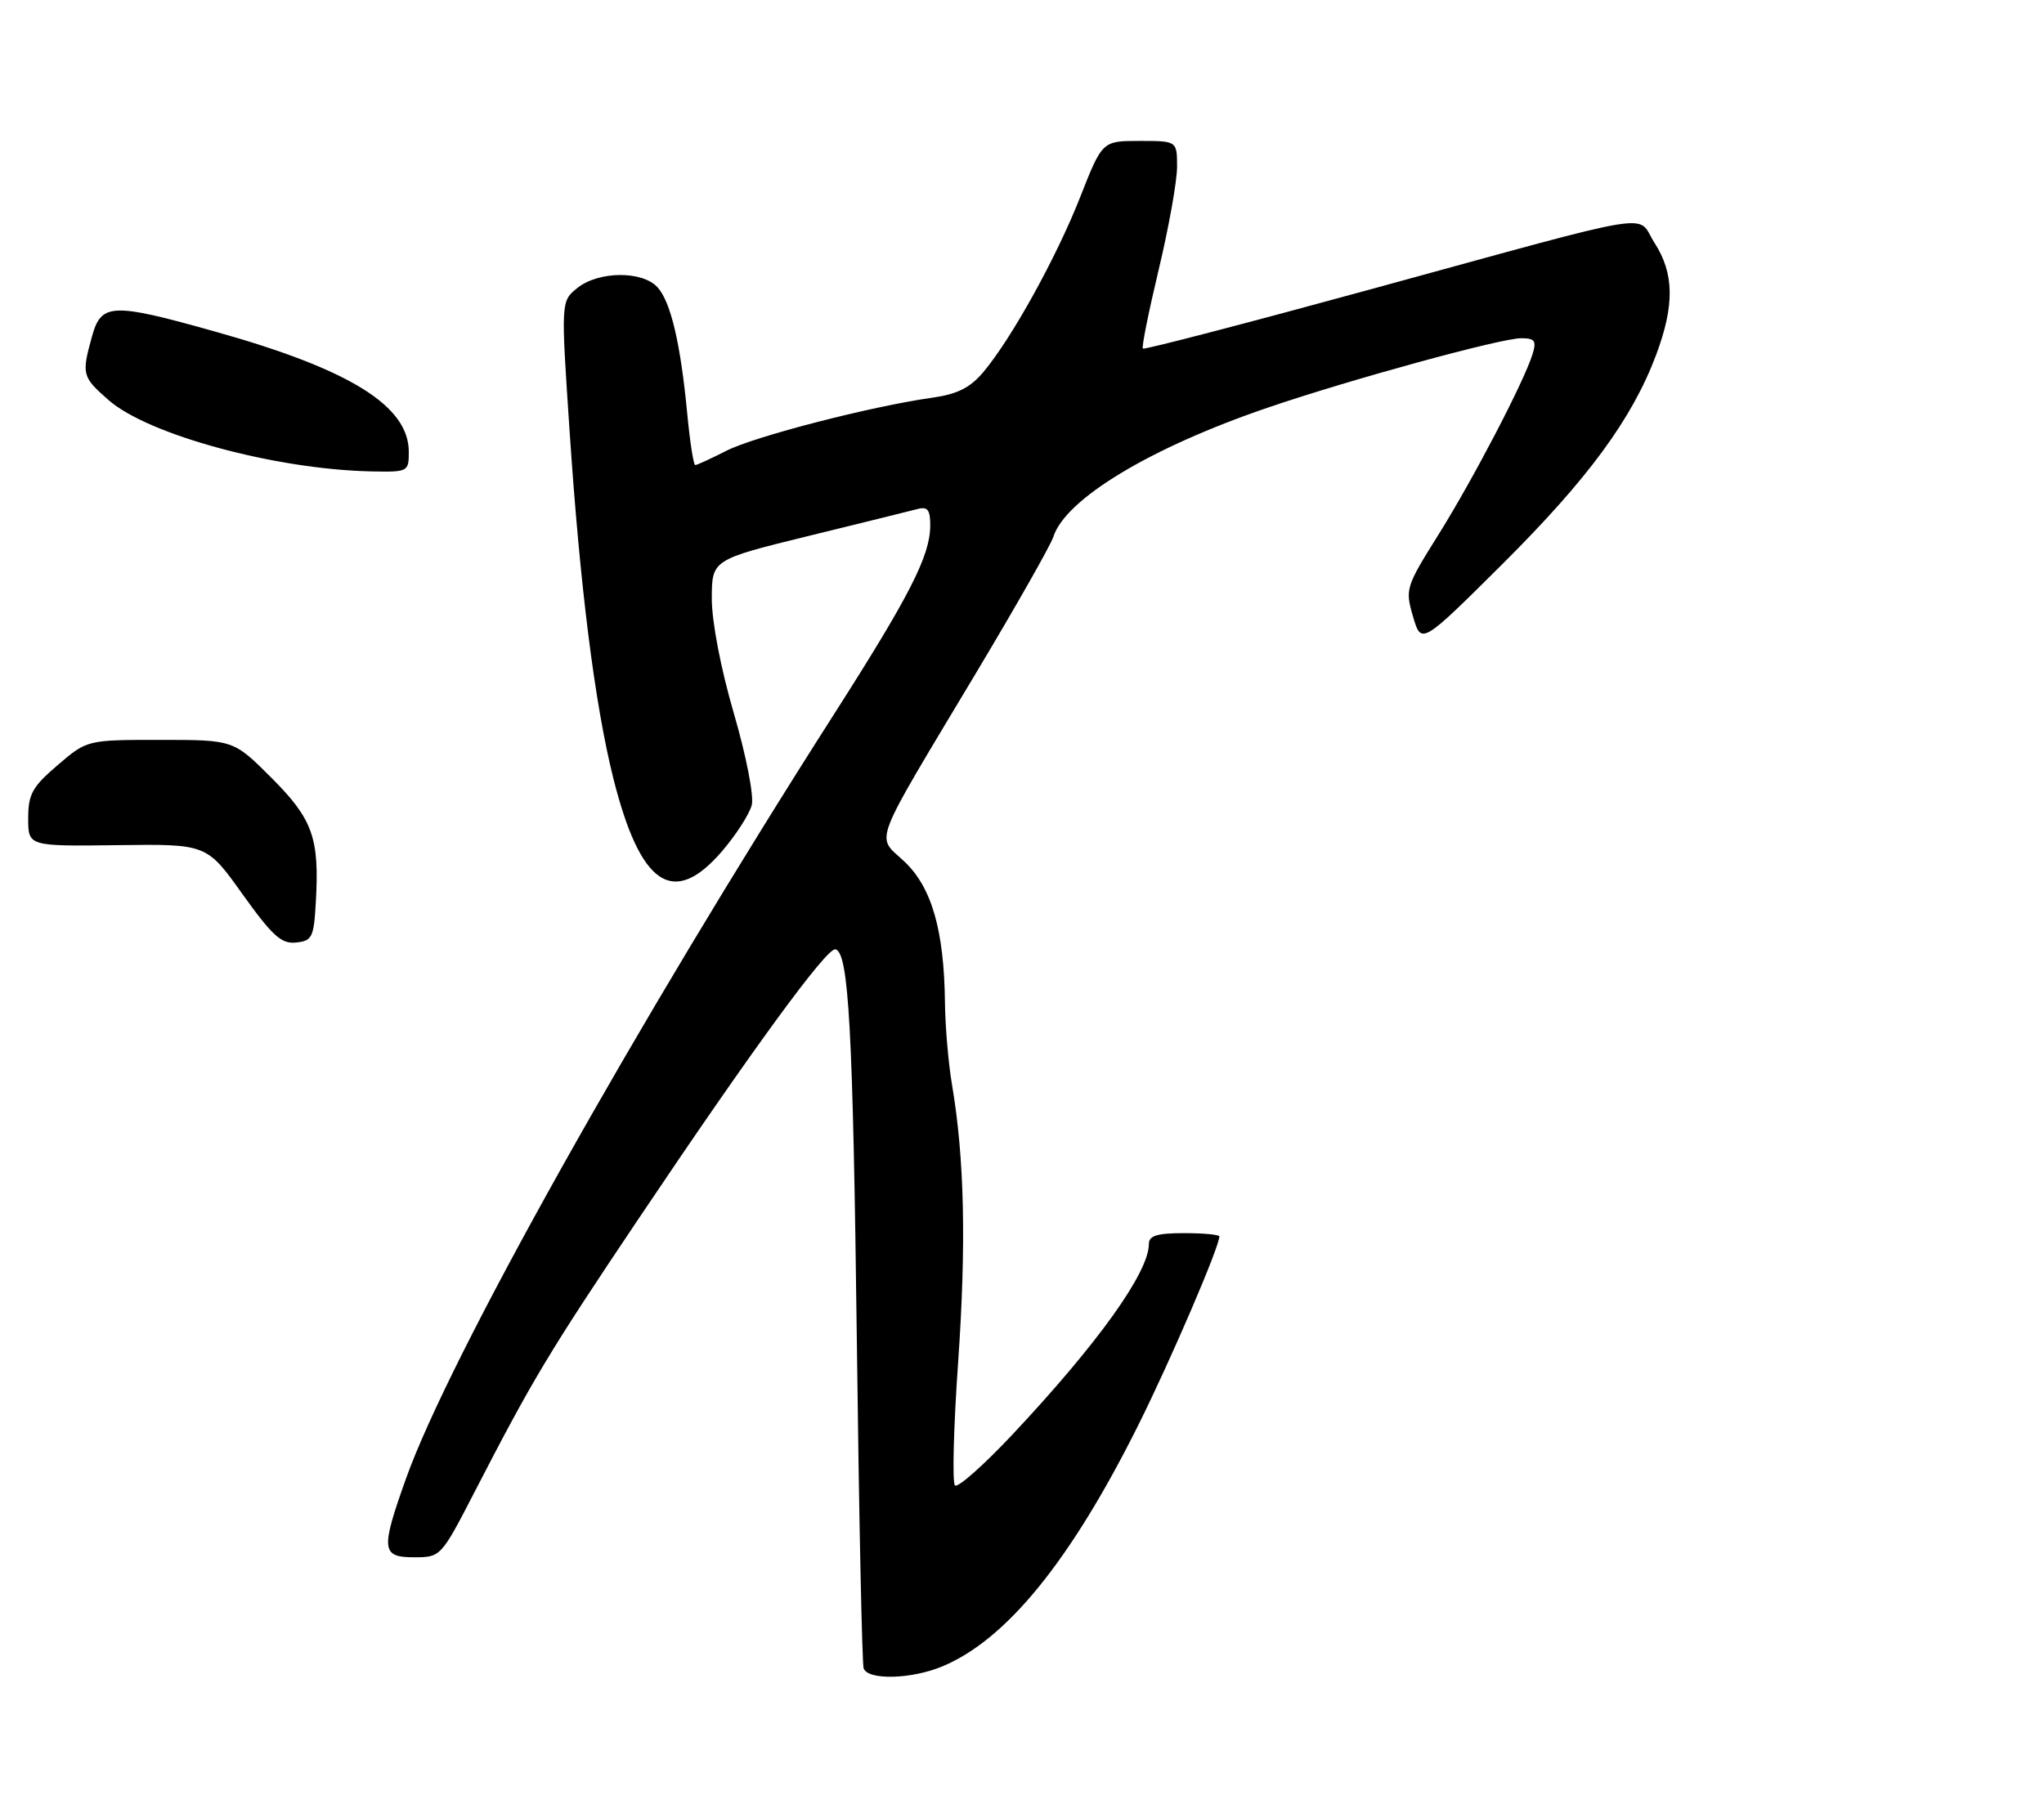 <?xml version="1.0" encoding="UTF-8" standalone="no"?>
<!DOCTYPE svg PUBLIC "-//W3C//DTD SVG 1.1//EN" "http://www.w3.org/Graphics/SVG/1.1/DTD/svg11.dtd" >
<svg xmlns="http://www.w3.org/2000/svg" xmlns:xlink="http://www.w3.org/1999/xlink" version="1.1" viewBox="0 0 290 256">
 <g >
 <path fill="currentColor"
d=" M 133.71 236.48 C 142.82 232.67 151.91 221.47 161.51 202.22 C 166.10 193.01 173.00 176.95 173.00 175.47 C 173.00 175.21 170.75 175.00 168.00 175.00 C 164.15 175.00 163.00 175.36 163.00 176.55 C 163.00 180.55 155.80 190.62 143.72 203.50 C 139.59 207.90 135.89 211.19 135.49 210.80 C 135.09 210.42 135.29 202.54 135.94 193.30 C 137.10 176.55 136.84 164.43 135.08 154.00 C 134.56 150.97 134.11 145.71 134.07 142.30 C 133.95 132.04 132.20 125.94 128.33 122.28 C 124.26 118.43 123.39 120.72 138.53 95.42 C 144.15 86.03 149.06 77.38 149.44 76.20 C 151.15 70.81 163.20 63.54 179.84 57.86 C 191.54 53.86 212.94 48.00 215.81 48.00 C 217.76 48.00 218.02 48.36 217.44 50.25 C 216.22 54.18 209.00 68.02 204.07 75.90 C 199.45 83.28 199.34 83.62 200.48 87.50 C 201.65 91.50 201.65 91.50 213.21 80.00 C 225.33 67.93 231.57 59.43 234.97 50.36 C 237.60 43.32 237.54 38.81 234.75 34.48 C 232.05 30.29 236.44 29.57 194.71 40.99 C 176.99 45.84 162.34 49.66 162.15 49.47 C 161.95 49.28 162.97 44.23 164.40 38.24 C 165.83 32.26 167.00 25.70 167.00 23.68 C 167.00 20.00 167.00 20.00 161.69 20.00 C 156.39 20.00 156.39 20.00 153.25 27.98 C 149.87 36.57 143.53 48.02 139.51 52.81 C 137.64 55.03 135.82 55.94 132.26 56.44 C 123.61 57.66 107.06 61.93 103.04 63.98 C 100.86 65.09 98.88 66.00 98.64 66.00 C 98.40 66.00 97.89 62.74 97.51 58.75 C 96.56 48.74 95.17 42.85 93.29 40.77 C 91.14 38.40 84.89 38.46 81.90 40.88 C 79.58 42.76 79.58 42.76 80.81 61.13 C 82.29 83.29 84.37 99.79 86.99 110.34 C 90.83 125.71 95.52 128.88 102.46 120.78 C 104.45 118.45 106.34 115.51 106.66 114.24 C 106.98 112.94 105.87 107.23 104.11 101.21 C 102.27 94.90 100.99 88.23 100.99 84.96 C 101.00 79.43 101.00 79.43 114.75 76.05 C 122.31 74.20 129.29 72.47 130.25 72.22 C 131.62 71.87 132.00 72.39 131.98 74.63 C 131.95 78.90 129.06 84.55 118.34 101.34 C 90.06 145.61 63.75 192.62 57.61 209.81 C 53.99 219.95 54.10 221.00 58.77 221.00 C 62.52 221.00 62.58 220.94 67.32 211.75 C 75.58 195.73 77.85 191.96 90.57 173.00 C 106.63 149.07 117.31 134.44 118.53 134.72 C 120.42 135.15 121.02 146.03 121.57 190.50 C 121.87 215.25 122.31 236.06 122.53 236.75 C 123.09 238.47 129.30 238.32 133.71 236.48 Z  M 44.81 128.00 C 45.33 118.91 44.38 116.25 38.49 110.36 C 33.13 105.00 33.13 105.00 22.75 105.00 C 12.36 105.00 12.36 105.00 8.18 108.58 C 4.58 111.66 4.00 112.70 4.00 116.13 C 4.00 120.10 4.00 120.10 16.66 119.94 C 29.33 119.77 29.33 119.77 34.41 126.90 C 38.64 132.81 39.92 133.98 42.00 133.76 C 44.29 133.52 44.53 133.03 44.81 128.00 Z  M 58.00 64.13 C 58.00 57.61 49.68 52.43 30.57 47.07 C 15.86 42.93 14.37 42.99 13.05 47.75 C 11.56 53.14 11.64 53.48 15.41 56.78 C 21.03 61.72 39.17 66.63 52.75 66.90 C 57.89 67.00 58.00 66.94 58.00 64.13 Z "/>
</g>
</svg>